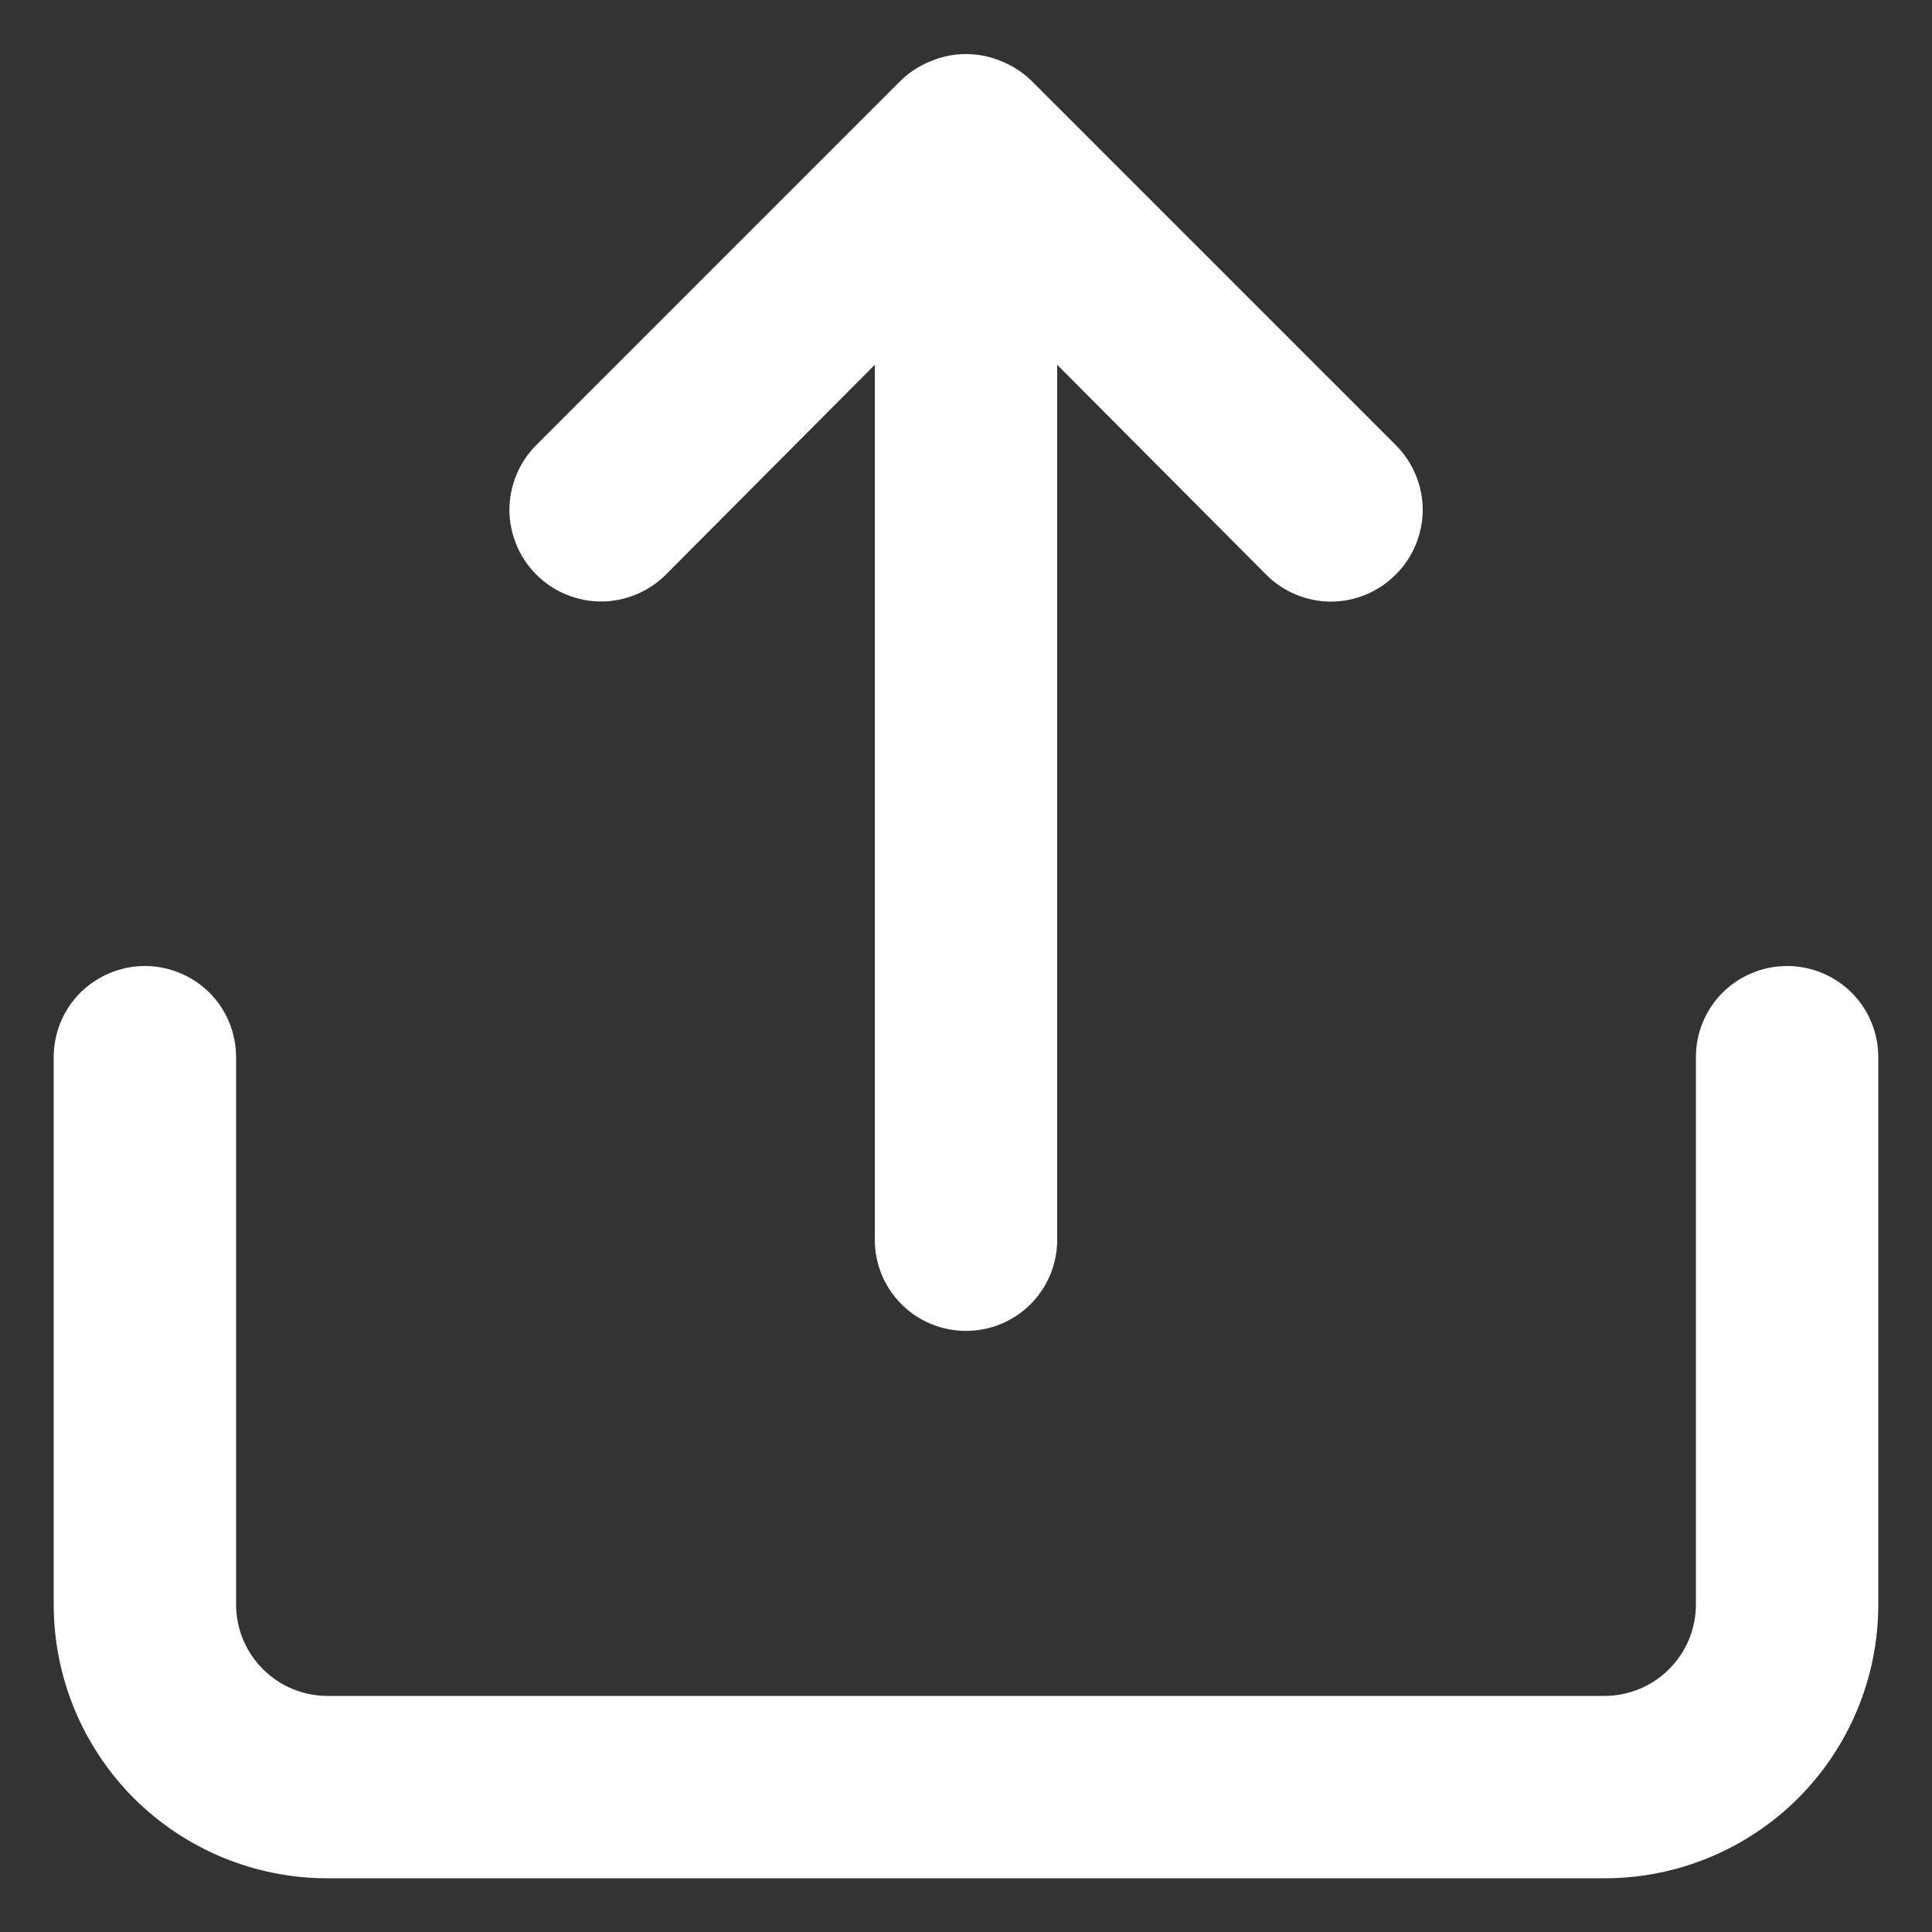 <svg width="15" height="15" viewBox="0 0 15 15" fill="none" xmlns="http://www.w3.org/2000/svg">
<rect x="0" y="0" width="15" height="15" fill="#333333" stroke="none"/>
<path d="M5.17 4.461L6.792 2.832V9.625C6.792 9.813 6.866 9.993 6.999 10.126C7.132 10.259 7.312 10.333 7.5 10.333C7.688 10.333 7.868 10.259 8.001 10.126C8.134 9.993 8.208 9.813 8.208 9.625V2.832L9.83 4.461C9.896 4.528 9.975 4.58 10.061 4.616C10.147 4.652 10.24 4.671 10.333 4.671C10.427 4.671 10.519 4.652 10.606 4.616C10.692 4.58 10.77 4.528 10.836 4.461C10.903 4.395 10.955 4.317 10.991 4.231C11.027 4.144 11.046 4.052 11.046 3.958C11.046 3.865 11.027 3.772 10.991 3.686C10.955 3.6 10.903 3.521 10.836 3.455L8.003 0.622C7.936 0.558 7.856 0.507 7.769 0.473C7.597 0.402 7.403 0.402 7.231 0.473C7.144 0.507 7.064 0.558 6.997 0.622L4.164 3.455C4.098 3.521 4.045 3.6 4.01 3.686C3.974 3.772 3.955 3.865 3.955 3.958C3.955 4.052 3.974 4.144 4.01 4.231C4.045 4.317 4.098 4.395 4.164 4.461C4.23 4.527 4.308 4.58 4.394 4.615C4.481 4.651 4.573 4.67 4.667 4.67C4.76 4.67 4.853 4.651 4.939 4.615C5.025 4.58 5.104 4.527 5.17 4.461ZM13.875 7.5C13.687 7.5 13.507 7.575 13.374 7.707C13.241 7.84 13.167 8.02 13.167 8.208V12.458C13.167 12.646 13.092 12.826 12.959 12.959C12.826 13.092 12.646 13.167 12.458 13.167H2.542C2.354 13.167 2.174 13.092 2.041 12.959C1.908 12.826 1.833 12.646 1.833 12.458V8.208C1.833 8.02 1.759 7.84 1.626 7.707C1.493 7.575 1.313 7.5 1.125 7.5C0.937 7.5 0.757 7.575 0.624 7.707C0.491 7.84 0.417 8.02 0.417 8.208V12.458C0.417 13.022 0.641 13.562 1.039 13.961C1.438 14.359 1.978 14.583 2.542 14.583H12.458C13.022 14.583 13.562 14.359 13.961 13.961C14.359 13.562 14.583 13.022 14.583 12.458V8.208C14.583 8.02 14.509 7.84 14.376 7.707C14.243 7.575 14.063 7.5 13.875 7.5Z" fill="white"/>
</svg>

